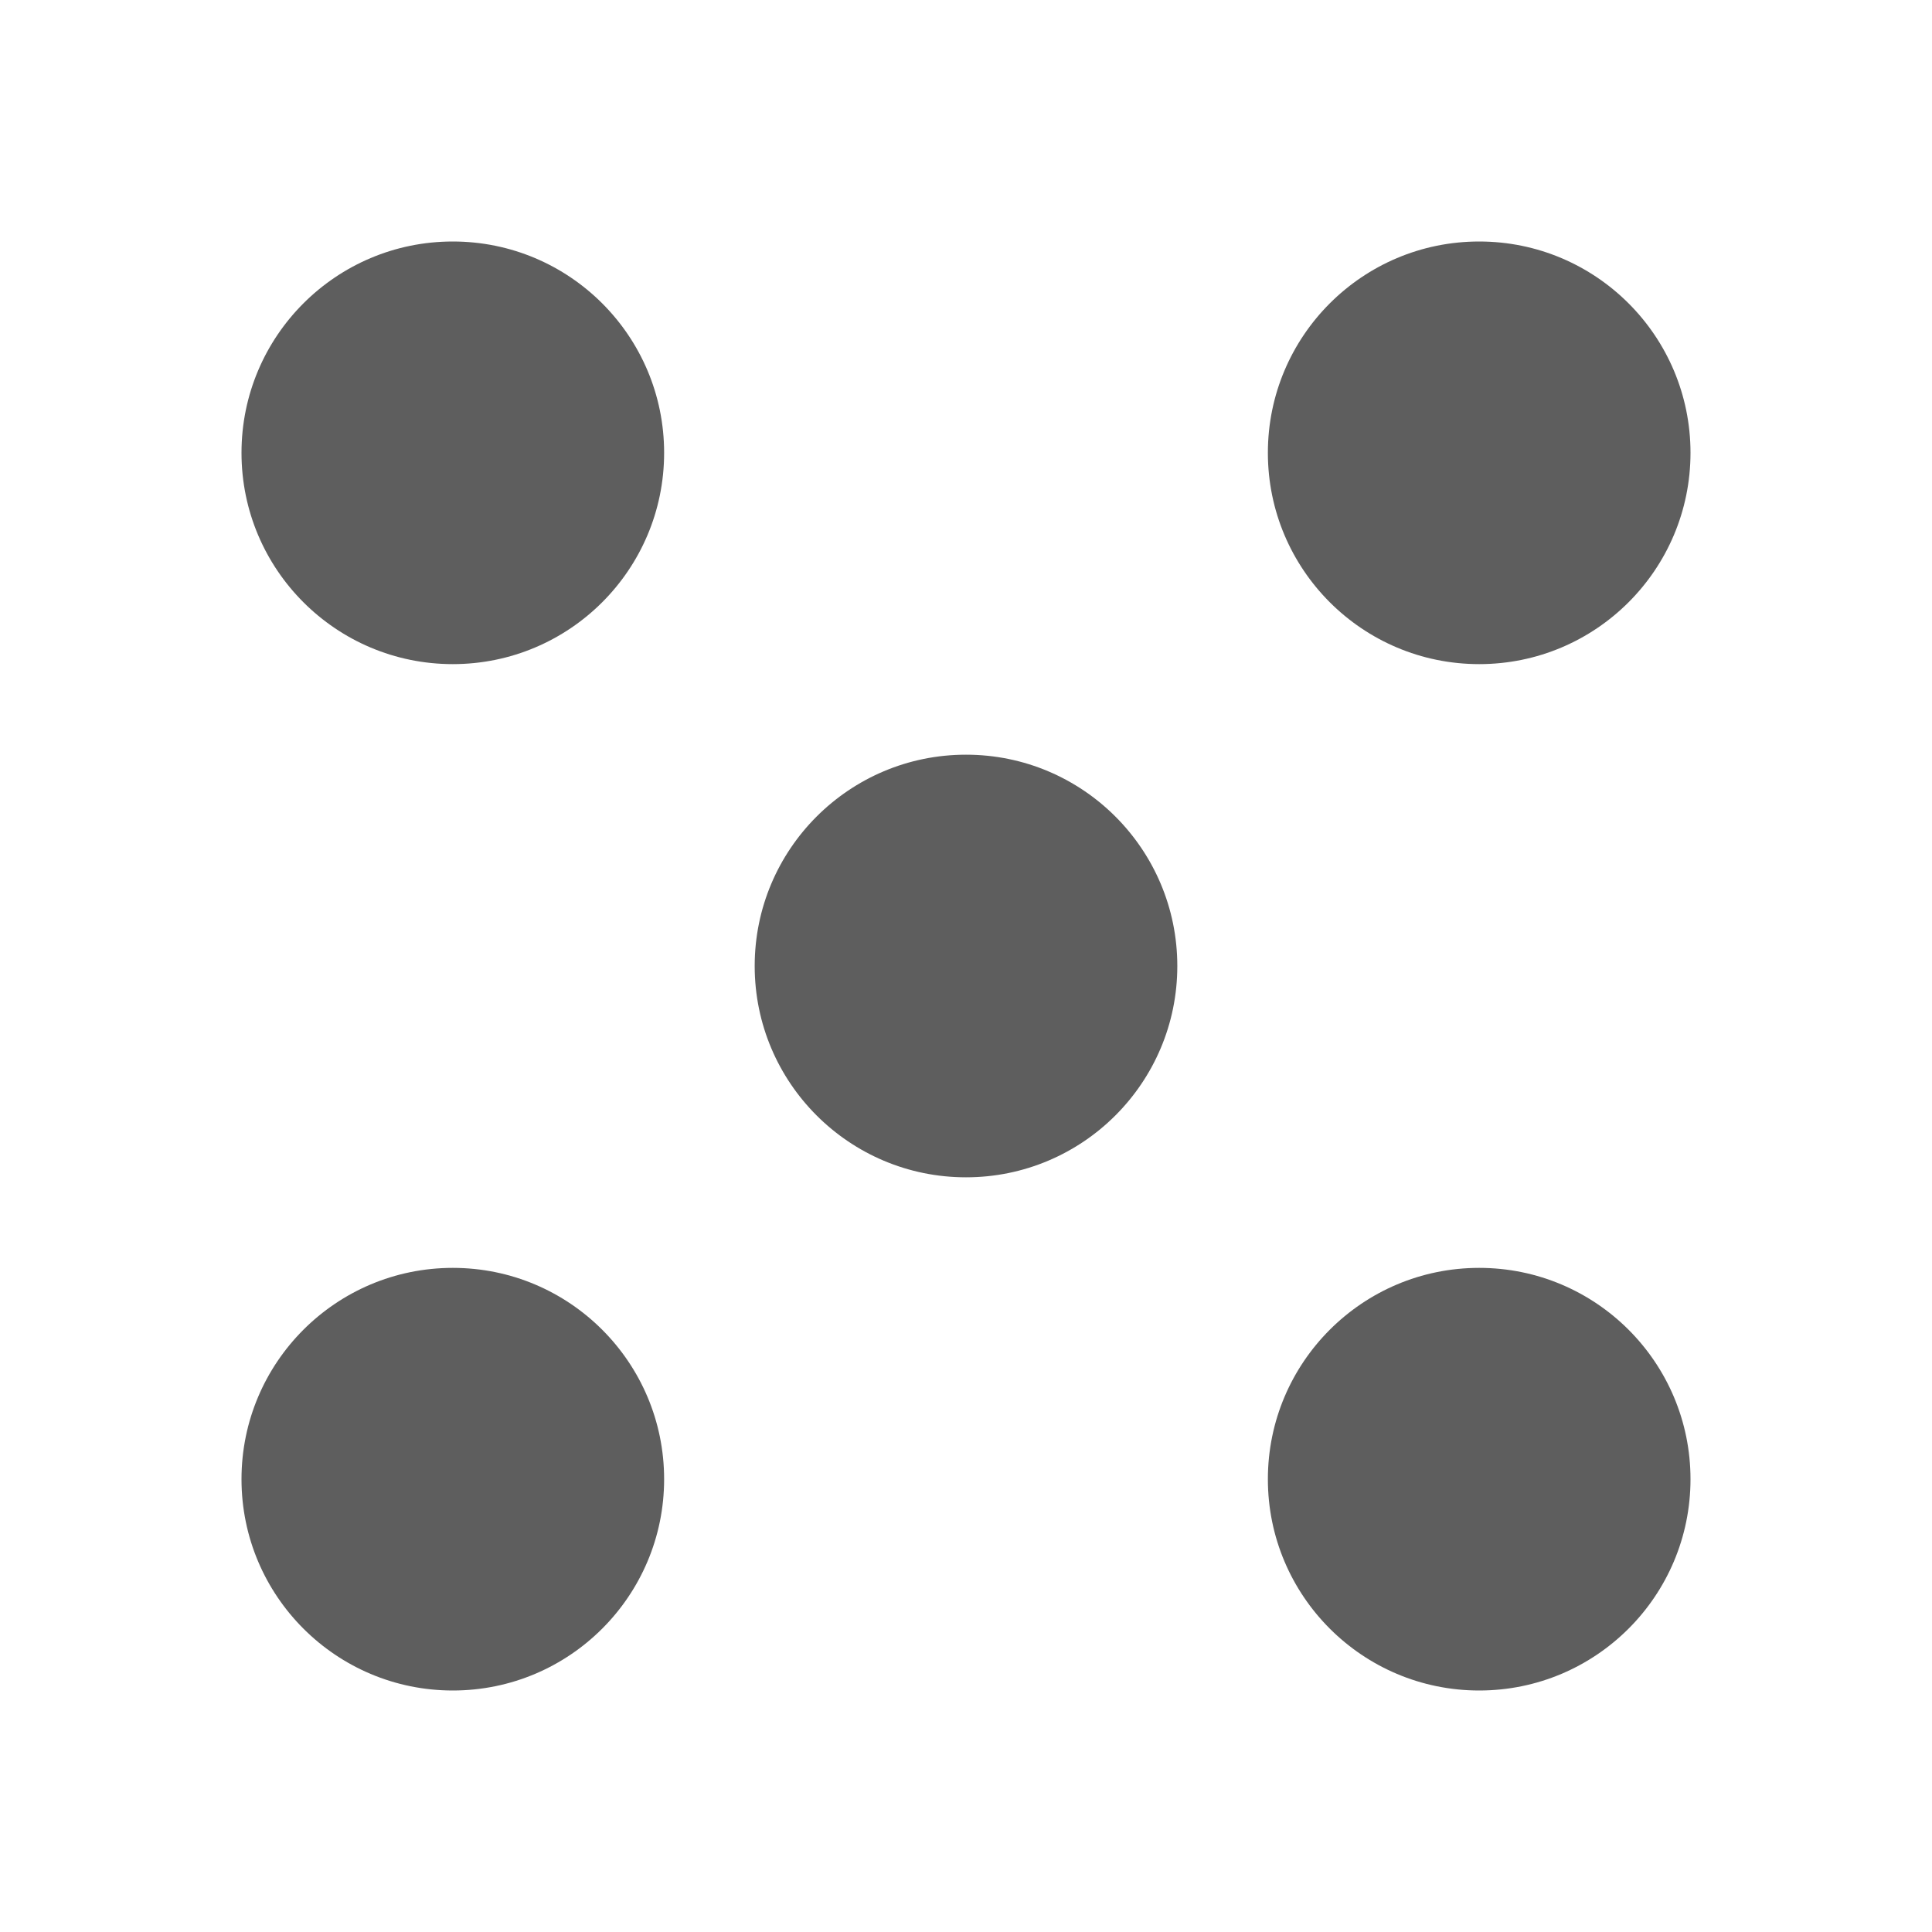 <svg width="64" height="64" viewBox="0 0 64 64" fill="none" xmlns="http://www.w3.org/2000/svg">
<rect width="64" height="64" fill="white"/>
<circle cx="15" cy="15" r="7" fill="#5E5E5E"/>
<circle cx="49" cy="15" r="7" fill="#5E5E5E"/>
<circle cx="15" cy="49" r="7" fill="#5E5E5E"/>
<circle cx="32" cy="32" r="7" fill="#5E5E5E"/>
<circle cx="49" cy="49" r="7" fill="#5E5E5E"/>
</svg>
